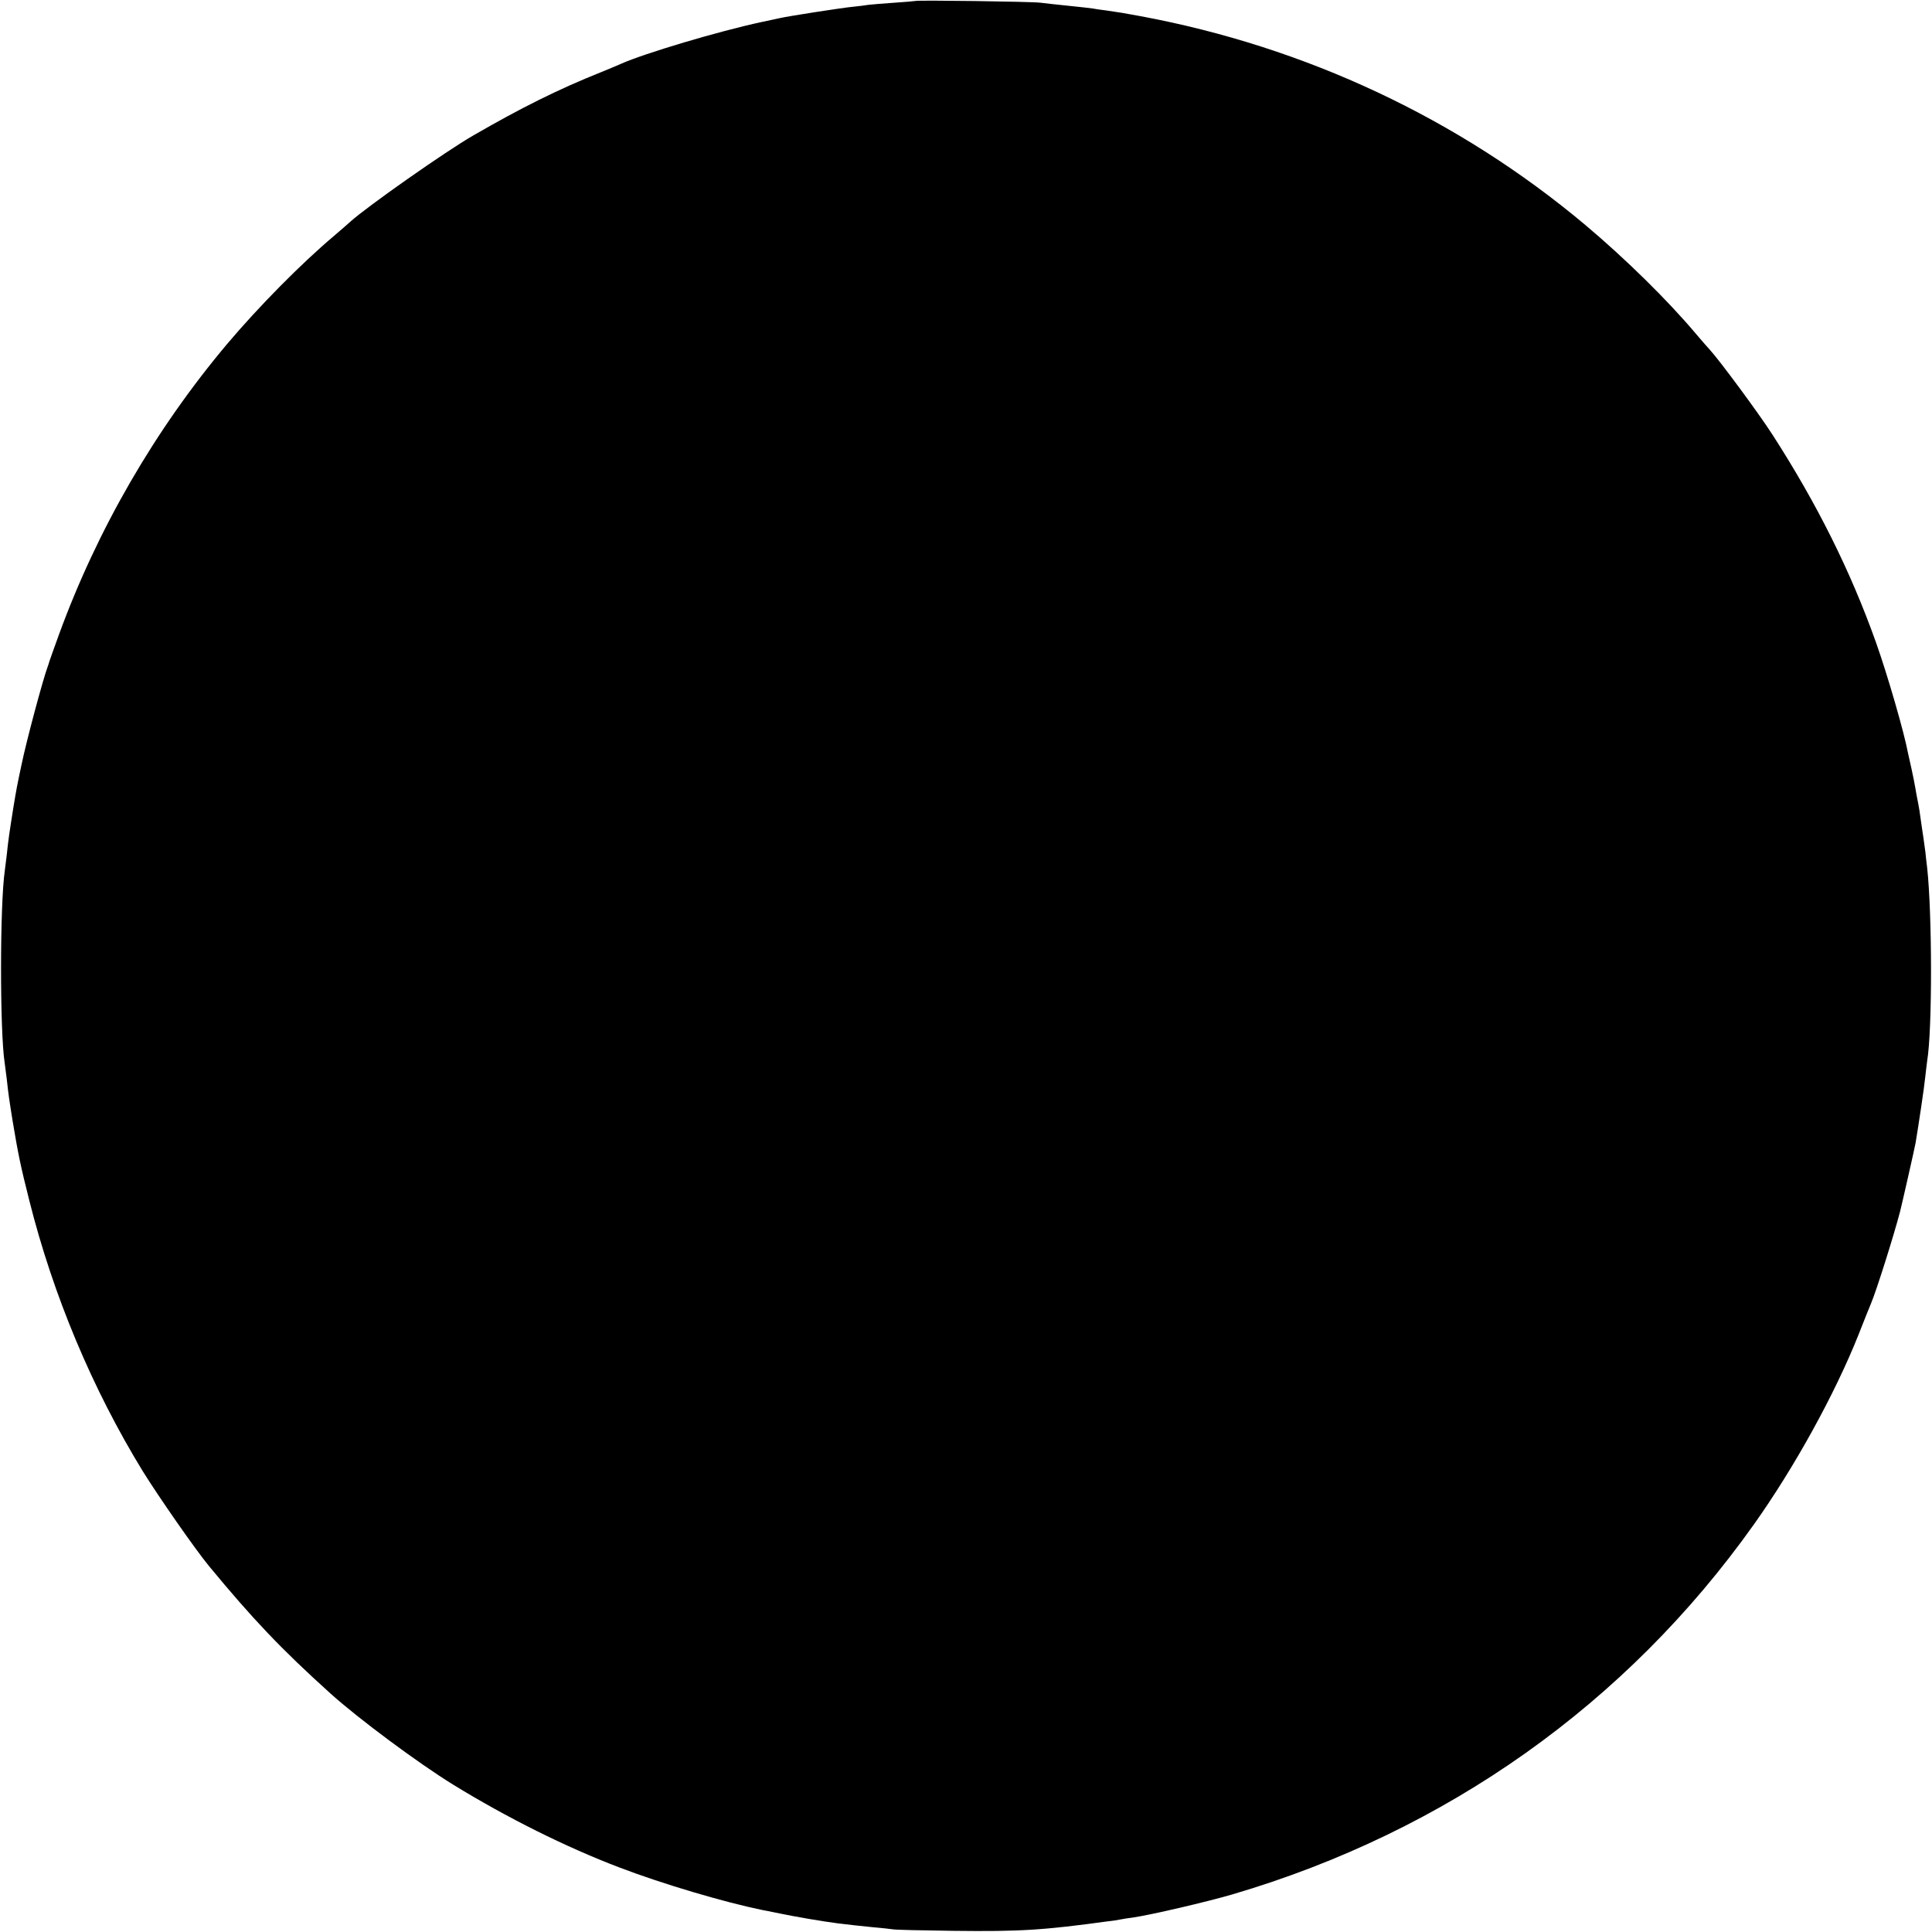<?xml version="1.0" standalone="no"?>
<!DOCTYPE svg PUBLIC "-//W3C//DTD SVG 20010904//EN"
 "http://www.w3.org/TR/2001/REC-SVG-20010904/DTD/svg10.dtd">
<svg version="1.0" xmlns="http://www.w3.org/2000/svg"
 width="1000pt" height="1000pt" viewBox="0 0 1000 1000"
 preserveAspectRatio="xMidYMid meet">
<g transform="translate(0,1000) scale(0.1,-0.1)"
fill="#000000" stroke="none">
<path d="M4738 9995 c-2 -1 -50 -5 -108 -9 -58 -4 -118 -9 -135 -11 -16 -3
-52 -7 -80 -10 -48 -4 -338 -49 -380 -59 -11 -2 -53 -12 -93 -20 -224 -48
-609 -163 -727 -216 -11 -5 -58 -25 -105 -44 -218 -87 -413 -184 -660 -327
-140 -80 -551 -369 -635 -445 -12 -11 -50 -44 -85 -74 -170 -143 -393 -369
-554 -560 -374 -444 -673 -962 -871 -1505 -26 -71 -48 -134 -50 -140 -1 -5 -5
-17 -8 -25 -24 -64 -110 -383 -136 -510 -22 -103 -26 -124 -41 -215 -21 -132
-27 -171 -35 -250 -3 -27 -8 -63 -10 -80 -26 -177 -26 -833 -1 -995 2 -14 7
-52 11 -85 8 -76 13 -109 30 -215 29 -175 42 -237 87 -415 123 -490 326 -974
587 -1400 82 -132 269 -401 342 -490 227 -275 374 -430 629 -660 145 -131 458
-363 635 -472 280 -172 585 -324 861 -429 225 -86 544 -180 739 -220 11 -2 43
-8 70 -14 101 -21 242 -45 320 -55 28 -3 66 -8 85 -10 19 -2 67 -7 105 -11 39
-3 81 -8 95 -10 14 -3 156 -6 315 -8 346 -4 462 3 805 50 20 2 47 6 60 9 13 3
42 7 65 10 94 14 382 81 515 120 1107 326 2039 987 2697 1913 210 295 420 676
542 982 29 74 59 149 66 165 27 64 116 345 150 475 9 35 75 326 80 354 16 96
45 289 50 341 4 33 8 71 10 84 27 160 26 760 0 999 -3 23 -7 59 -9 80 -3 22
-7 54 -10 73 -5 31 -8 54 -21 144 -3 17 -7 41 -10 55 -3 14 -8 41 -11 60 -3
19 -12 63 -19 96 -8 34 -16 73 -19 85 -20 108 -106 405 -166 574 -131 368
-305 717 -535 1074 -72 112 -276 388 -327 443 -7 7 -38 43 -68 78 -148 176
-367 391 -575 566 -654 549 -1446 921 -2300 1080 -22 4 -44 8 -50 9 -13 3 -66
12 -130 21 -27 3 -59 8 -69 10 -11 2 -67 8 -125 14 -58 6 -124 13 -146 16 -42
6 -641 14 -647 9z"/>
</g>
</svg>
